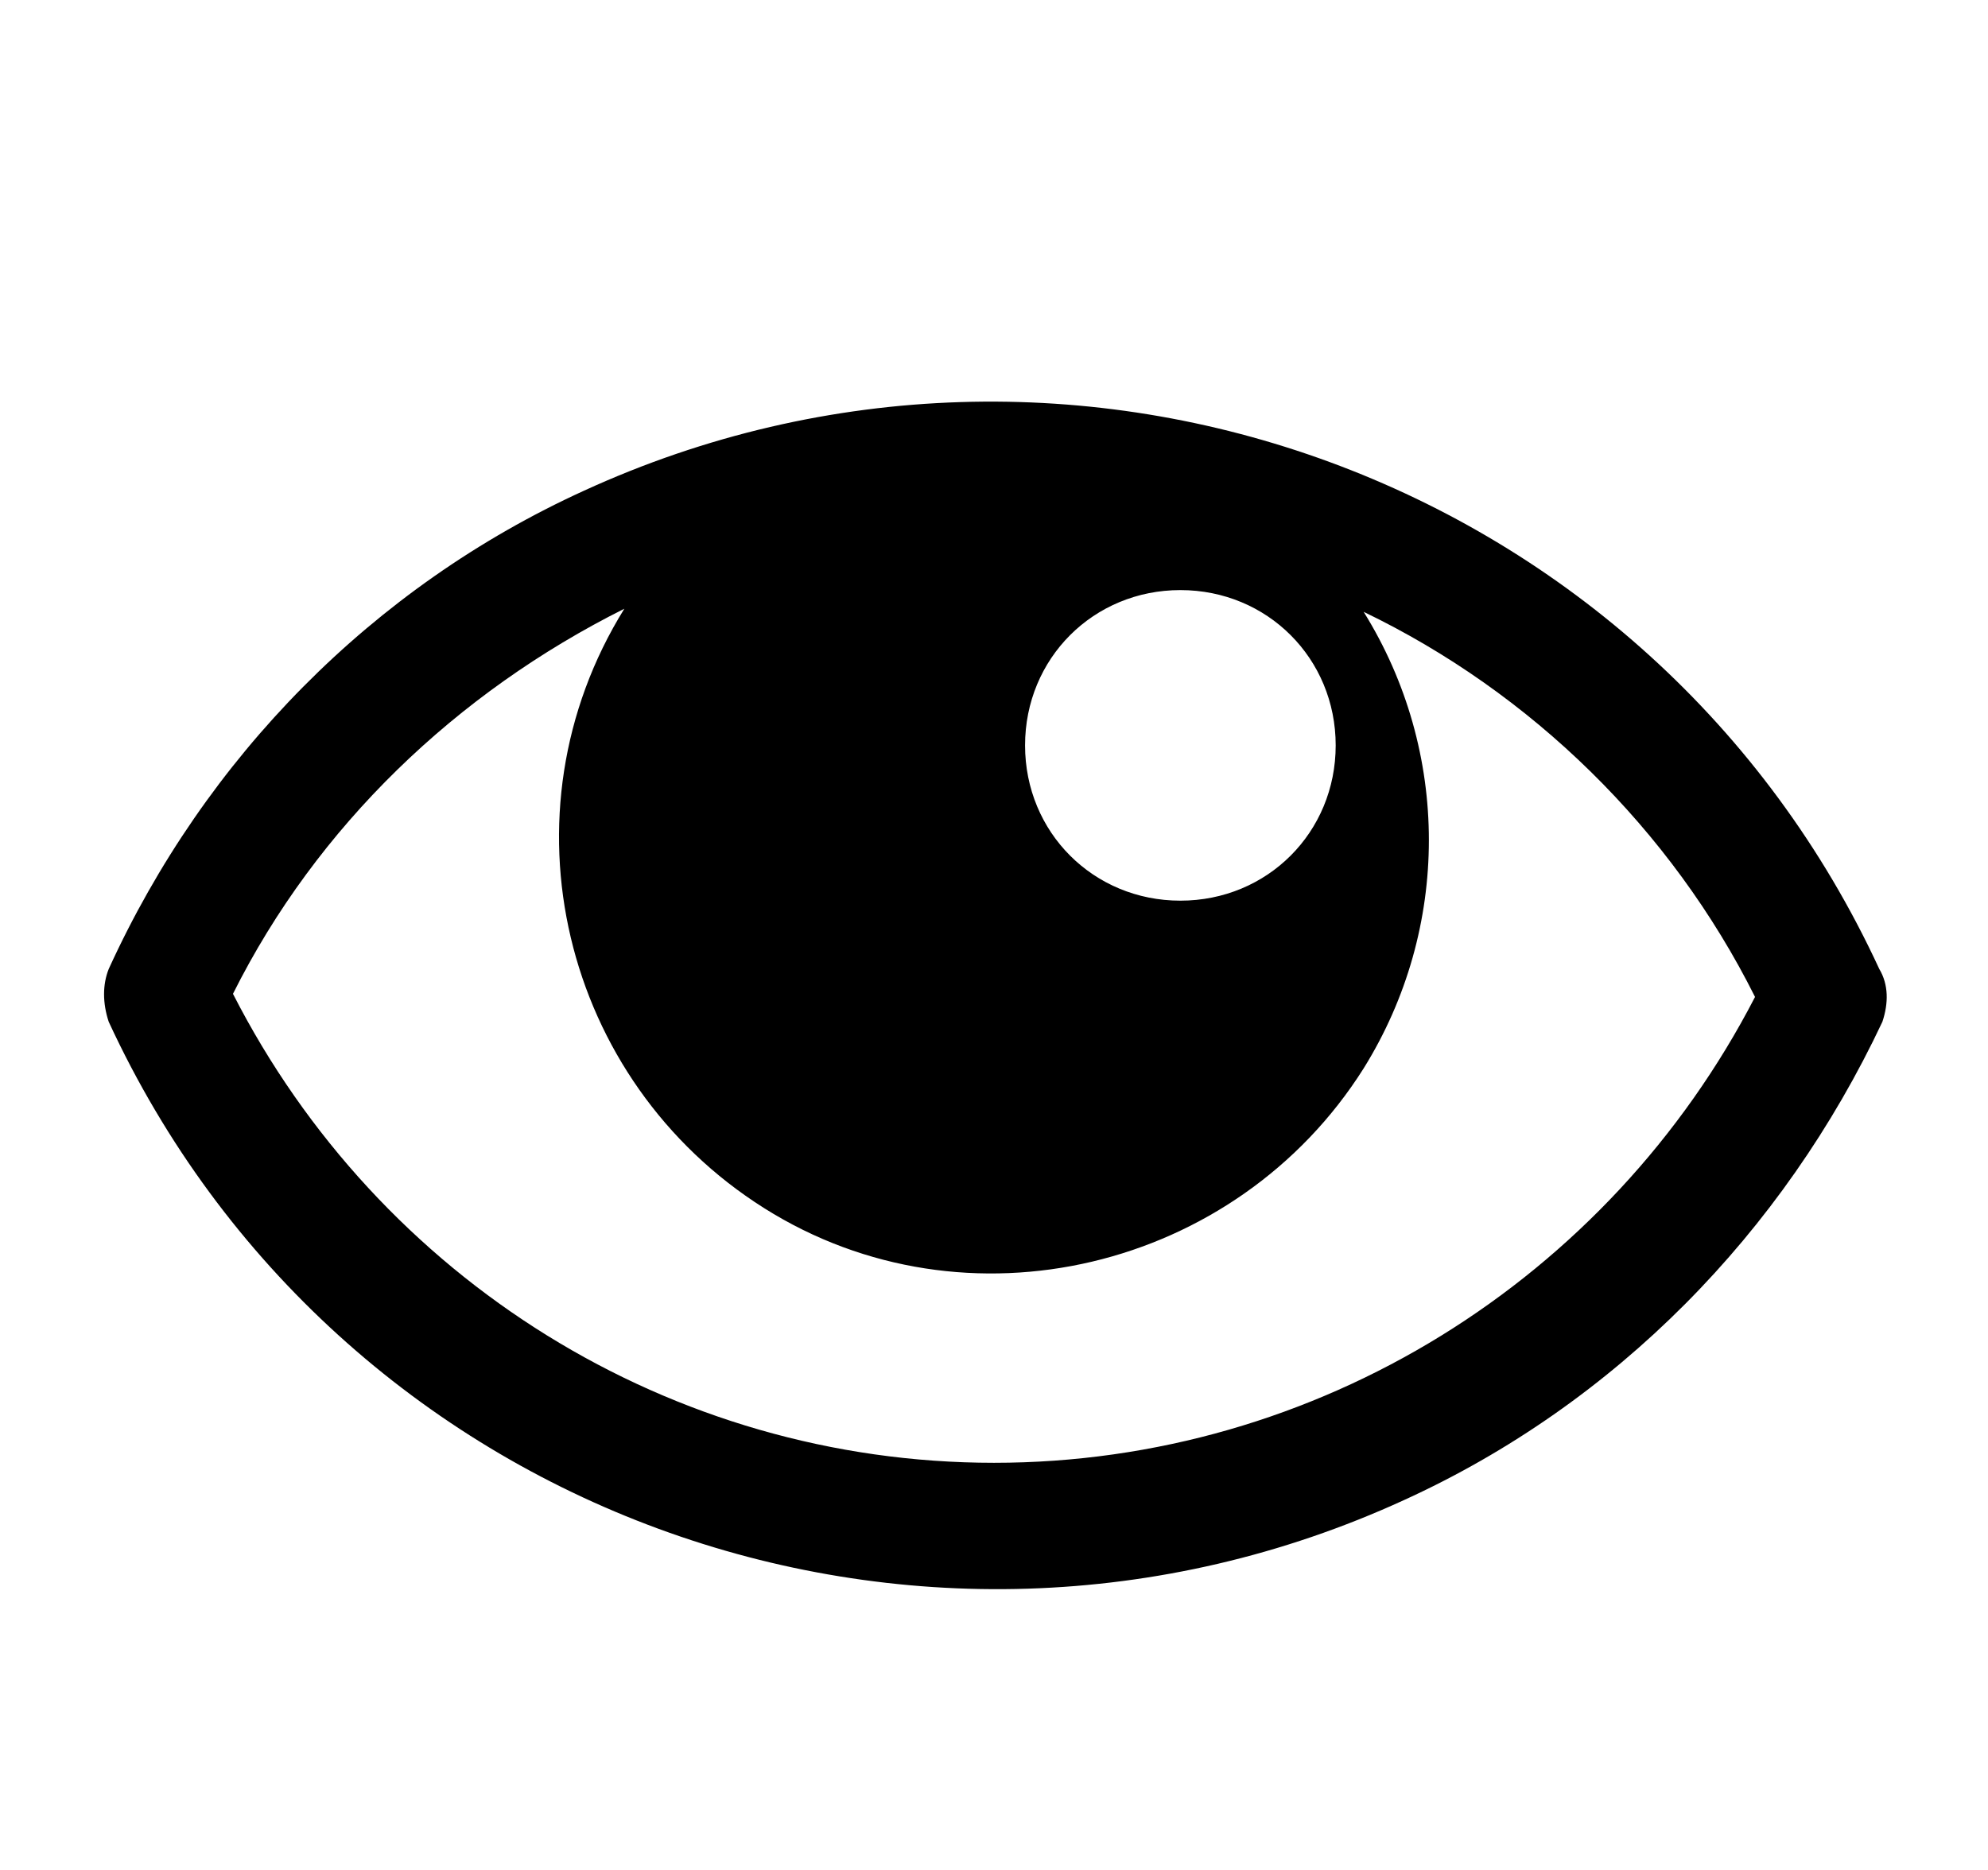 <?xml version="1.0" encoding="utf-8"?>
<!-- Generator: Adobe Illustrator 23.1.1, SVG Export Plug-In . SVG Version: 6.00 Build 0)  -->
<svg version="1.1" id="Capa_1" xmlns="http://www.w3.org/2000/svg" xmlns:xlink="http://www.w3.org/1999/xlink" x="0px" y="0px"
	 viewBox="0 0 64 60.2" style="enable-background:new 0 0 64 60.2;" xml:space="preserve">
<title>40 eye see look medical health</title>
<path d="M60.5,31.2c-7.3-15.8-26-22.6-41.7-15.4C12,18.9,6.6,24.4,3.5,31.2c-0.2,0.5-0.2,1.1,0,1.7c7.3,15.8,26,22.6,41.7,15.4
	c6.8-3.1,12.2-8.6,15.4-15.4C60.8,32.3,60.8,31.7,60.5,31.2z M43,24c0,2.8-2.2,5-5,5s-5-2.2-5-5s2.2-5,5-5S43,21.2,43,24z M32,47.1
	c-10.4,0-19.8-5.9-24.5-15.1c2.7-5.4,7.2-9.7,12.6-12.4c-4.1,6.6-2,15.2,4.5,19.3s15.2,2,19.3-4.5c2.8-4.5,2.8-10.2,0-14.7
	c5.4,2.6,9.9,7,12.6,12.4C51.8,41.2,42.4,47.1,32,47.1z"/>
</svg>
